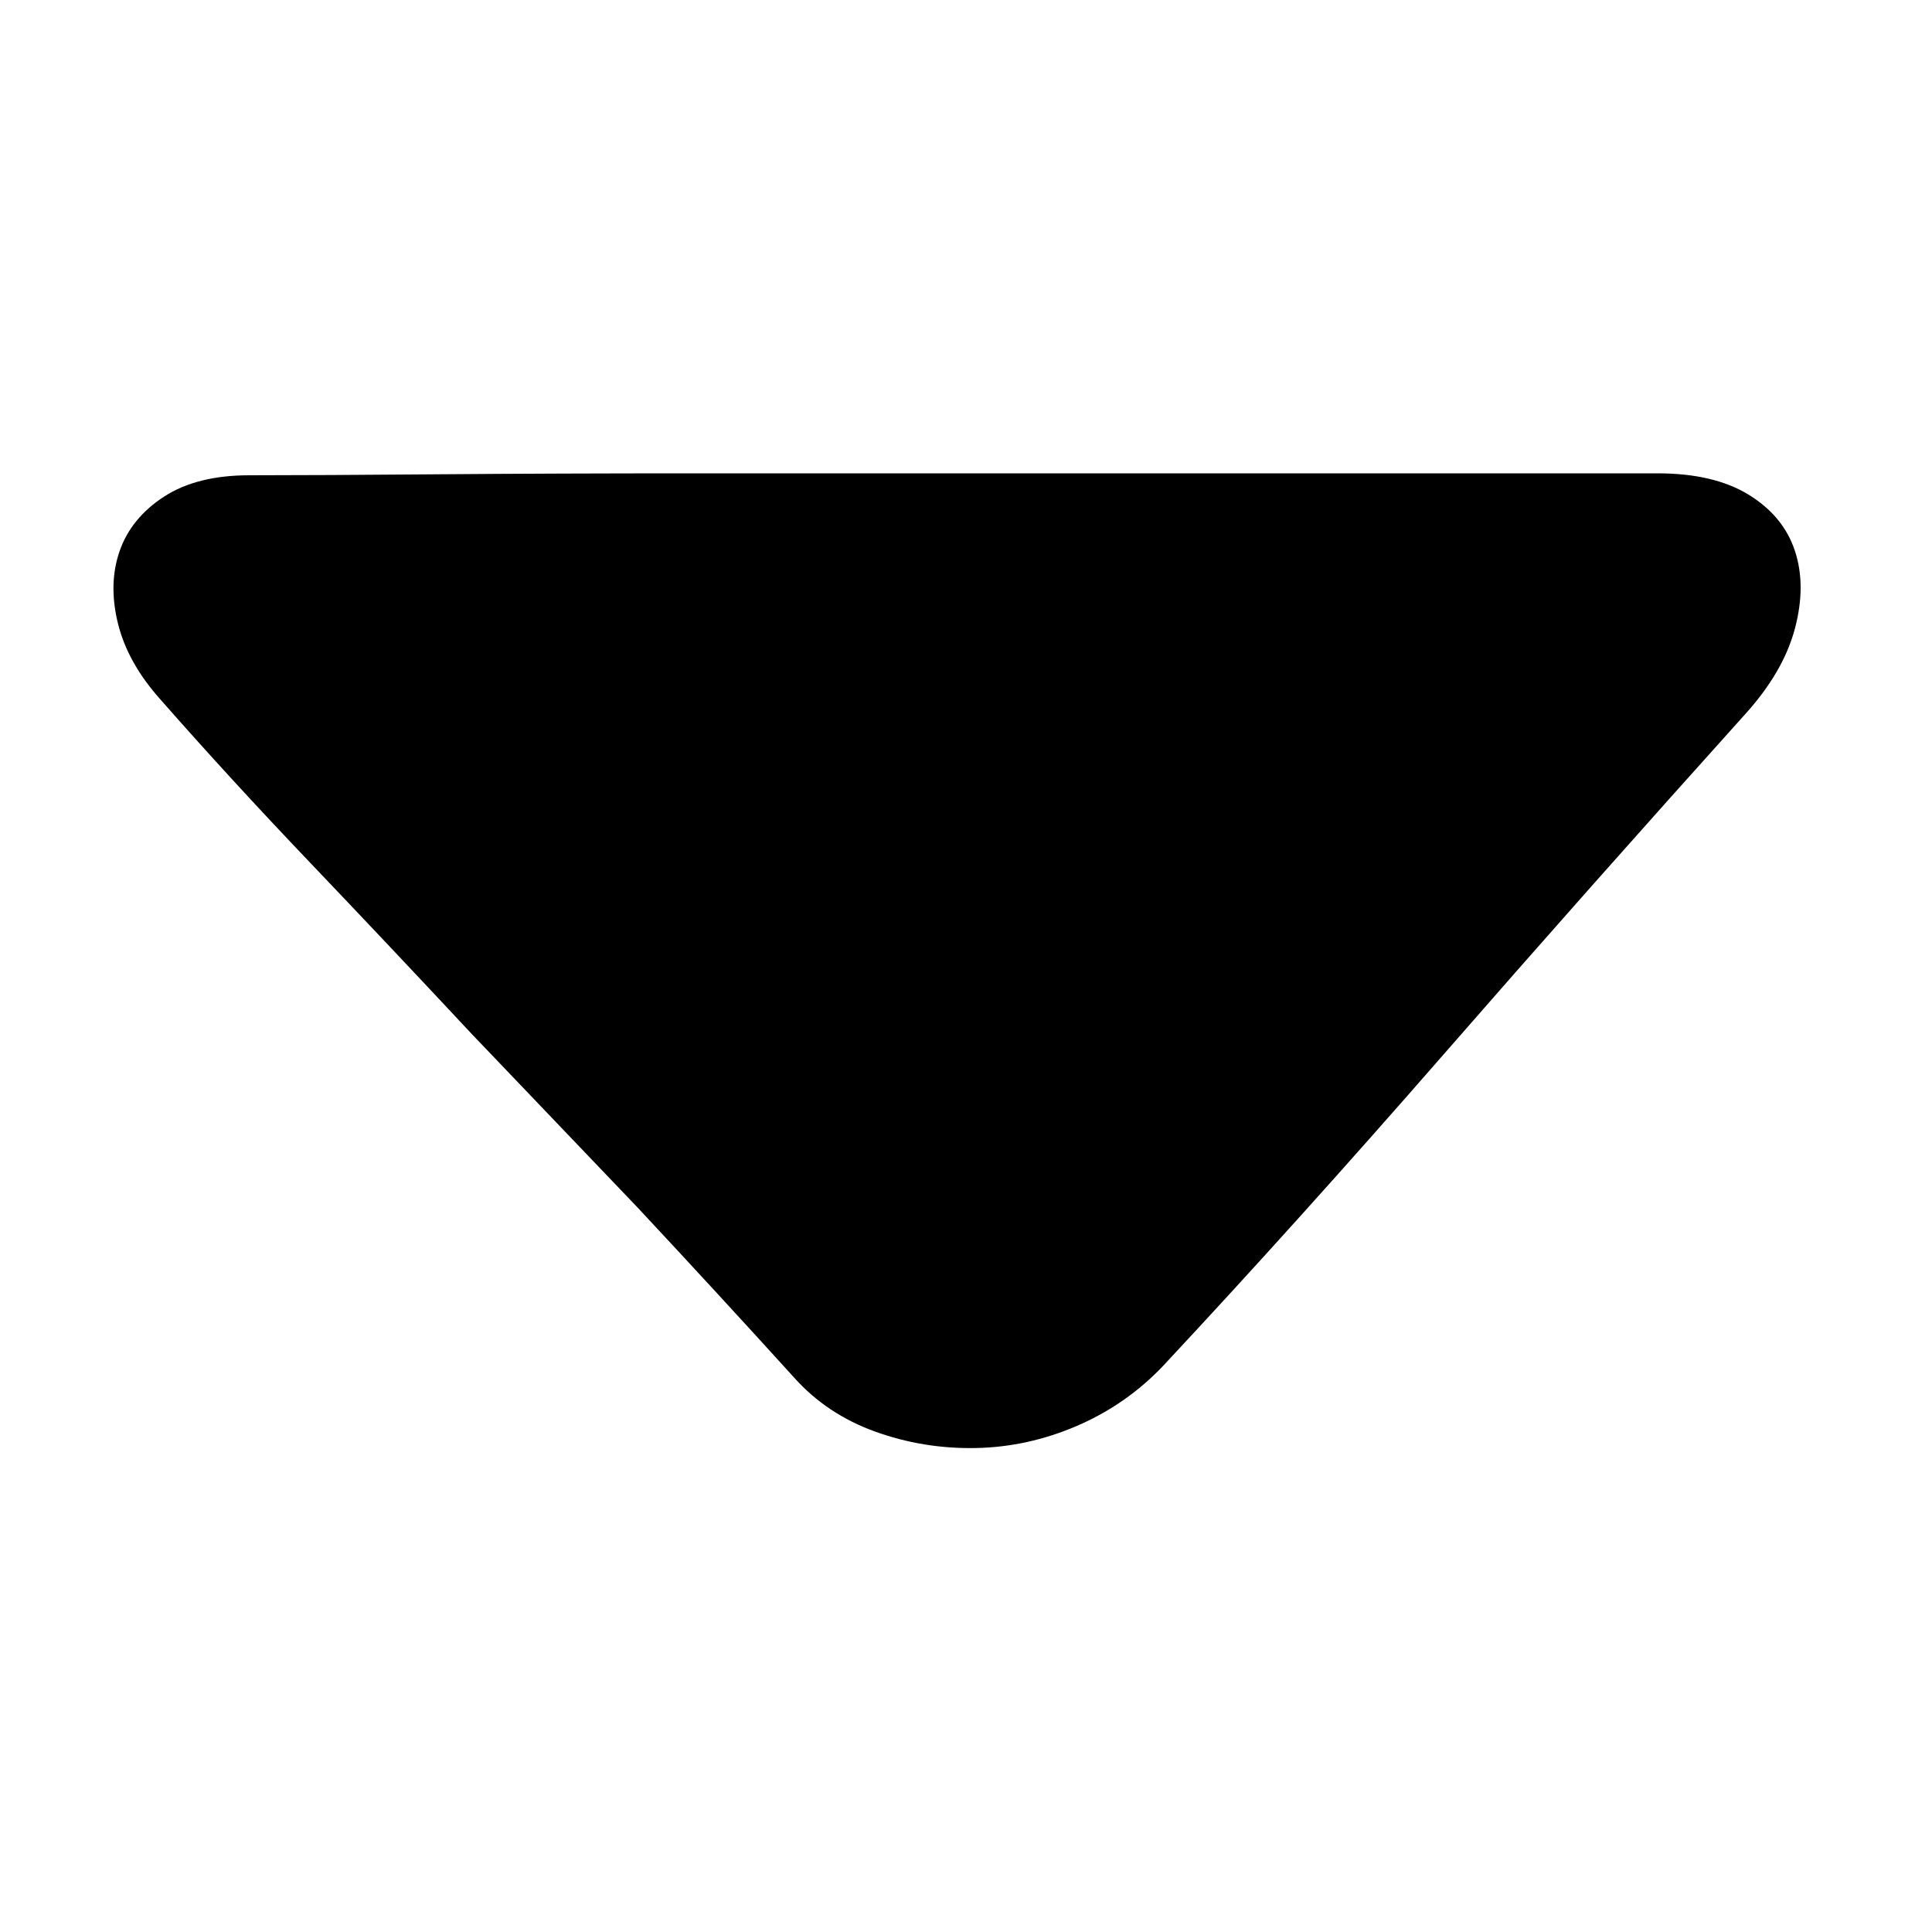 <svg t="1700531913876" class="icon" viewBox="0 0 1024 1024" version="1.1" xmlns="http://www.w3.org/2000/svg" p-id="7351" width="200" height="200"><path d="M878.592 250.88q29.696 0 48.128 11.264t24.576 29.696 0 41.472-26.624 45.568q-82.944 92.16-159.744 180.224t-148.48 164.864q-19.456 20.48-45.568 31.744t-53.76 11.776-53.248-8.704-43.008-28.672q-39.936-44.032-82.944-90.112l-88.064-92.16q-43.008-46.08-85.504-90.624t-79.36-86.528q-17.408-19.456-22.528-40.448t1.024-38.4 23.552-28.672 45.056-11.264q35.84 0 98.816-0.512t137.728-0.512l153.6 0 150.528 0 125.952 0 79.872 0z" p-id="7352"></path></svg>